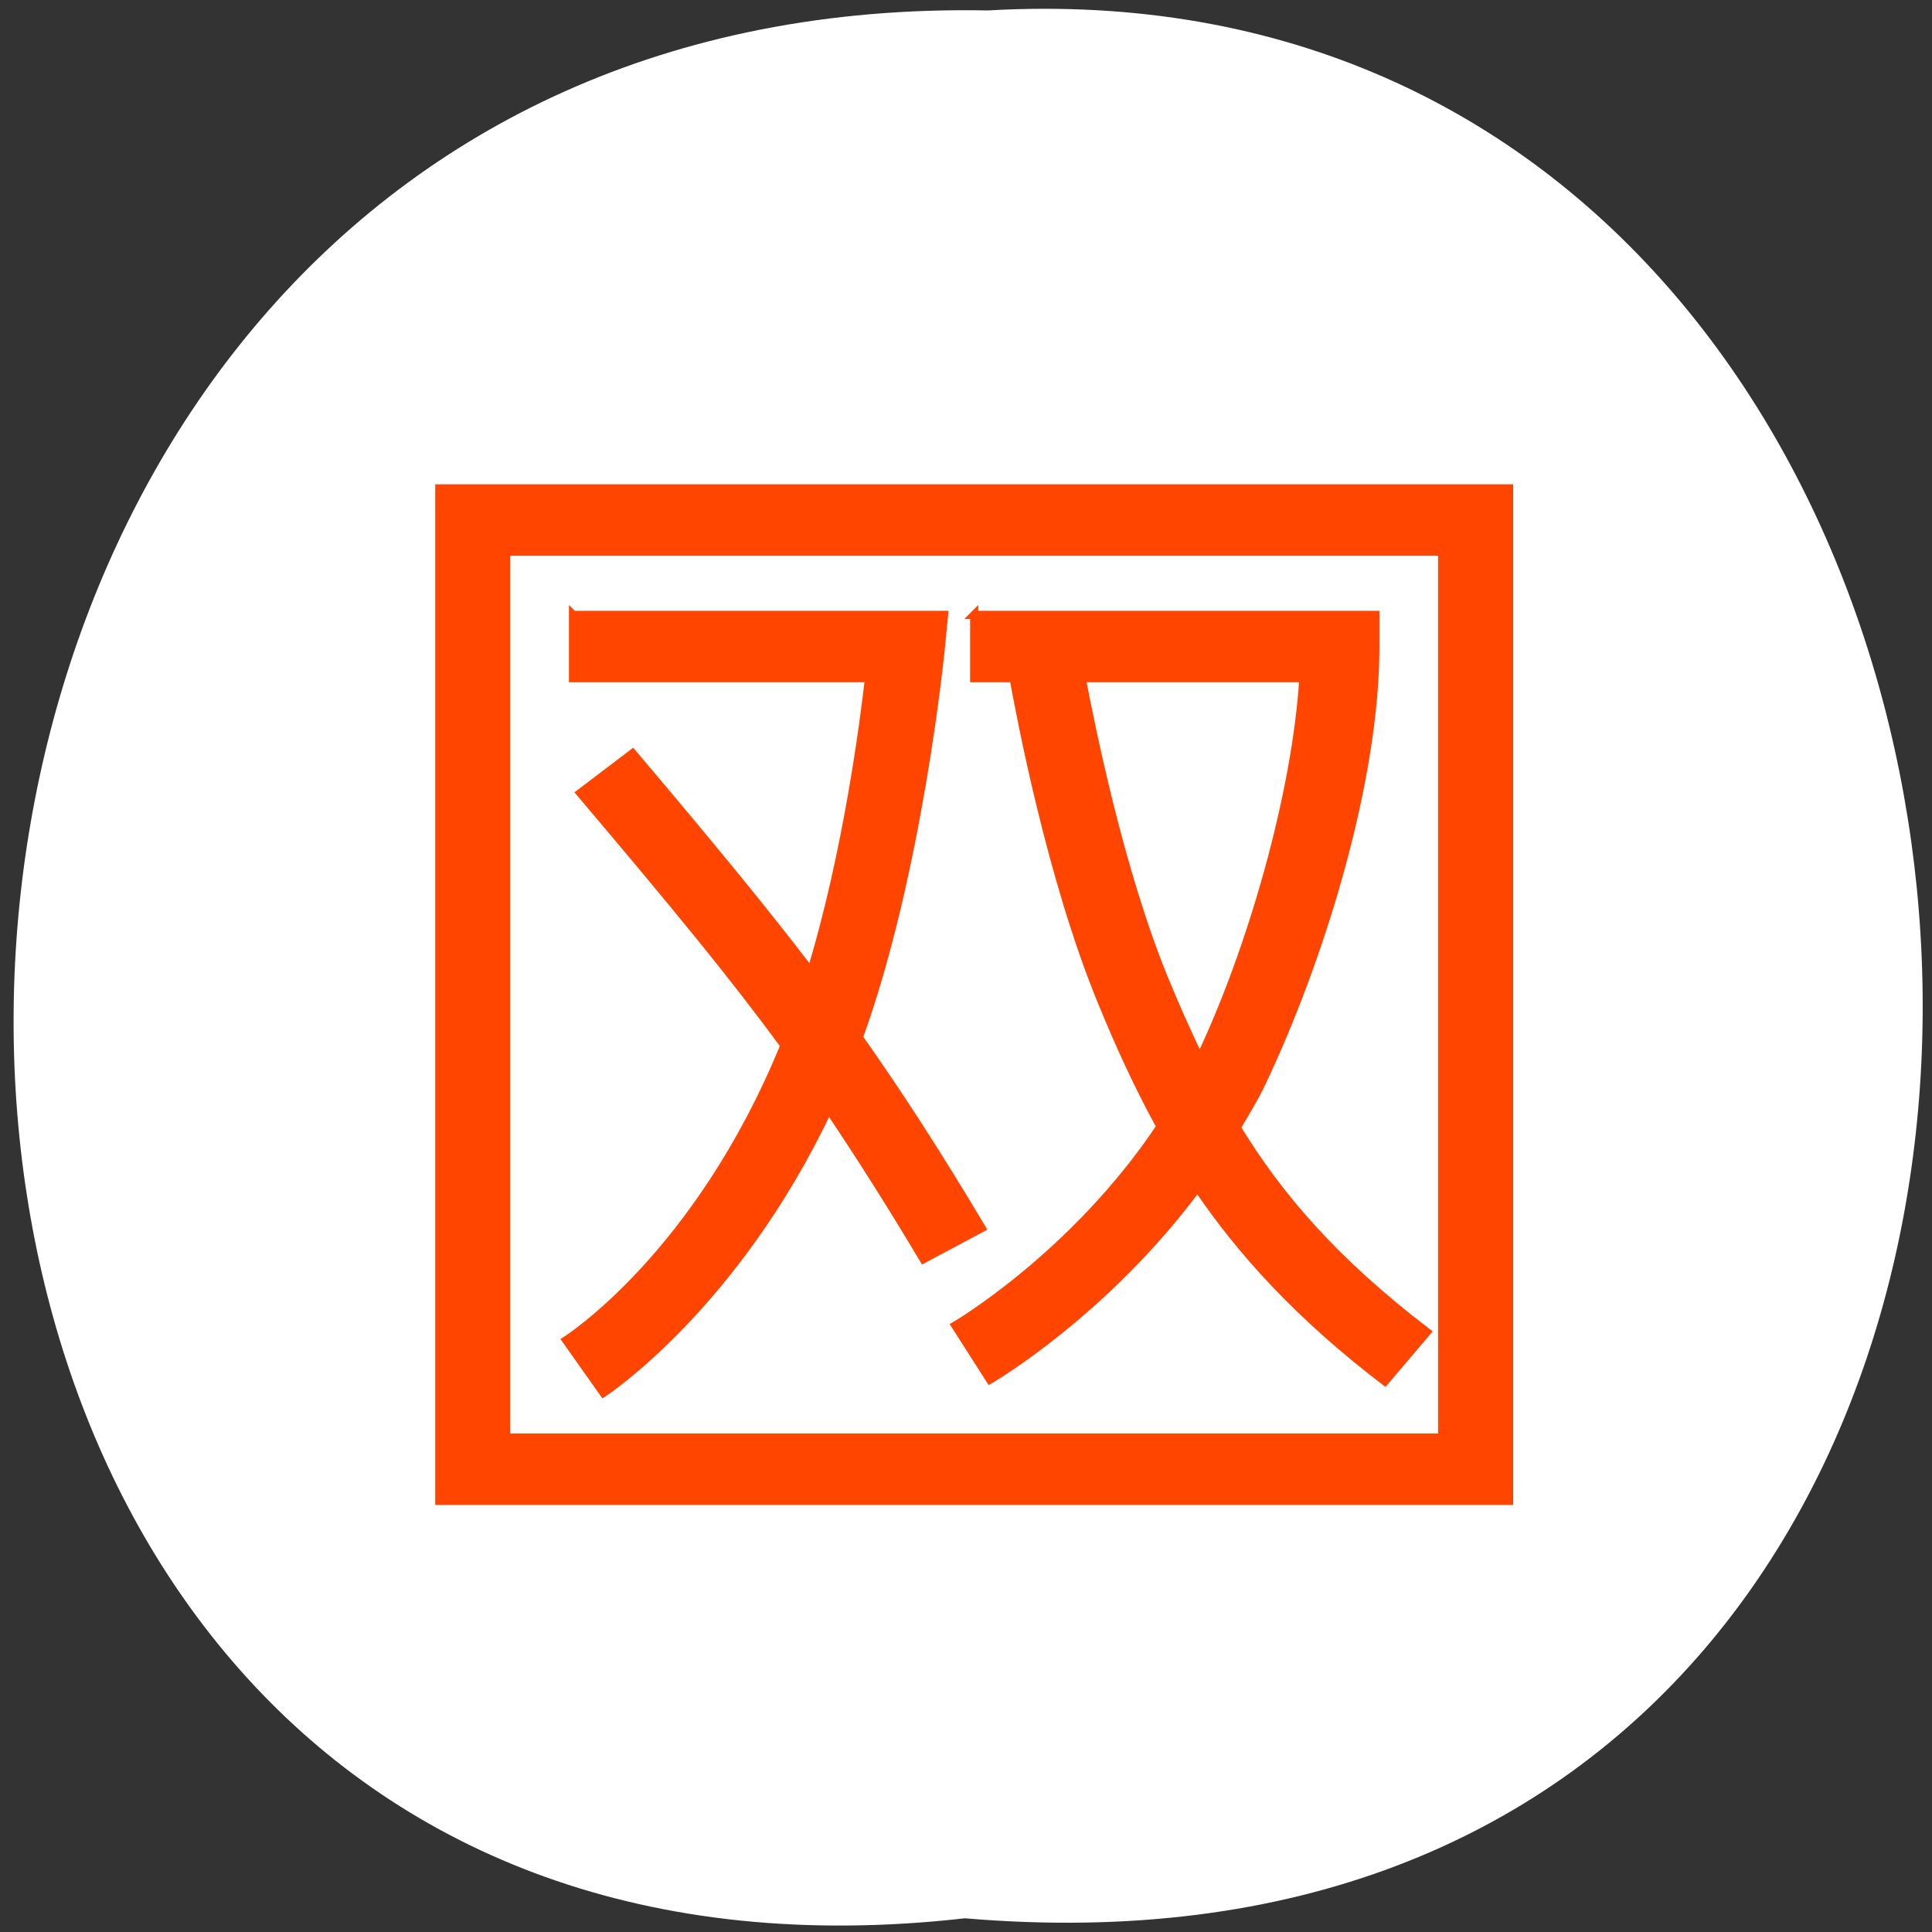 <svg xmlns="http://www.w3.org/2000/svg" xmlns:xlink="http://www.w3.org/1999/xlink" viewBox="0 0 256 256"><rect x="0" y="0" width="256" height="256" fill="#333333" stroke="none"/><defs><path id="0" d="m 245.46 129.52 l -97.89 -96.9 c -5.556 -5.502 -16.222 -11.873 -23.7 -14.16 l -39.518 -12.08 c -7.479 -2.286 -18.1 0.391 -23.599 5.948 l -13.441 13.578 c -5.5 5.559 -14.502 14.653 -20 20.21 l -13.44 13.579 c -5.5 5.558 -8.07 16.206 -5.706 23.658 l 12.483 39.39 c 2.363 7.456 8.843 18.06 14.399 23.556 l 97.89 96.9 c 5.558 5.502 14.605 5.455 20.1 -0.101 l 36.26 -36.63 c 5.504 -5.559 14.503 -14.651 20 -20.21 l 36.26 -36.629 c 5.502 -5.56 5.455 -14.606 -0.101 -20.11 z m -178.09 -50.74 c -7.198 0 -13.03 -5.835 -13.03 -13.03 0 -7.197 5.835 -13.03 13.03 -13.03 7.197 0 13.03 5.835 13.03 13.03 -0.001 7.198 -5.836 13.03 -13.03 13.03 z"/><use id="1" xlink:href="#0"/><clipPath style="clip-path:url(#2)"><use xlink:href="#0"/></clipPath><clipPath style="clip-path:url(#2)"><use xlink:href="#0"/></clipPath><clipPath id="2"><use xlink:href="#1"/></clipPath></defs><path d="m 127.859 254.183 c -169.75 19.233 -167.39 -256.06 3.02 -252.8 158.49 -9.07 172.79 267.8 -3.02 252.8 z" style="fill:#fff;color:#000"/><path d="m 58.211 64.72 v 134.153 h 141.748 v -134.153 h -141.748 z m 8.859 8.369 h 124.03 v 117.398 h -124.03 v -117.398 z m 8.859 8.386 v 8.386 h 39.227 c -0.629 5.395 -2.819 22.95 -7.7 38.931 -6.153 -8.073 -13.171 -16.611 -23.636 -28.973 l -6.921 5.257 c 12.557 14.833 20.262 24.183 27.045 33.461 -11.458 28.027 -28.914 39.045 -28.914 39.045 l 4.931 6.977 c 0 0 17.46 -11.429 29.814 -37.637 3.873 5.757 7.823 11.921 12.597 19.916 l 7.7 -4.111 c -6.192 -10.369 -11.12 -17.934 -16.282 -25.255 7.942 -21.868 10.849 -51.394 10.849 -51.394 l 0.45 -4.602 h -49.159 z m 53.156 0 v 8.386 h 5.226 c 0.903 4.961 4.894 26.303 11.61 42.714 2.35 5.743 4.864 11.268 7.856 16.706 -11.411 17.121 -27.183 26.352 -27.183 26.352 l 4.585 7.174 c 0 0 15.152 -8.806 27.495 -25.468 5.809 8.584 13.481 17.024 24.83 25.697 l 5.554 -6.535 c -12.257 -9.367 -19.667 -18.004 -25.194 -27.089 1.113 -1.907 2.27 -3.749 3.253 -5.814 7.745 -16.269 15.123 -39.929 15.123 -57.929 v -4.193 h -53.156 z m 14.241 8.386 h 29.381 c -0.962 15.539 -6.964 36.209 -13.67 50.297 -0.022 0.042 -0.047 0.086 -0.069 0.131 -1.666 -3.47 -3.239 -6.988 -4.776 -10.744 -5.831 -14.249 -9.633 -33.266 -10.867 -39.684 z" style="fill:#ff4500;stroke:#ff4500;color:#4d4d4d;stroke-width:1.082"/></svg>